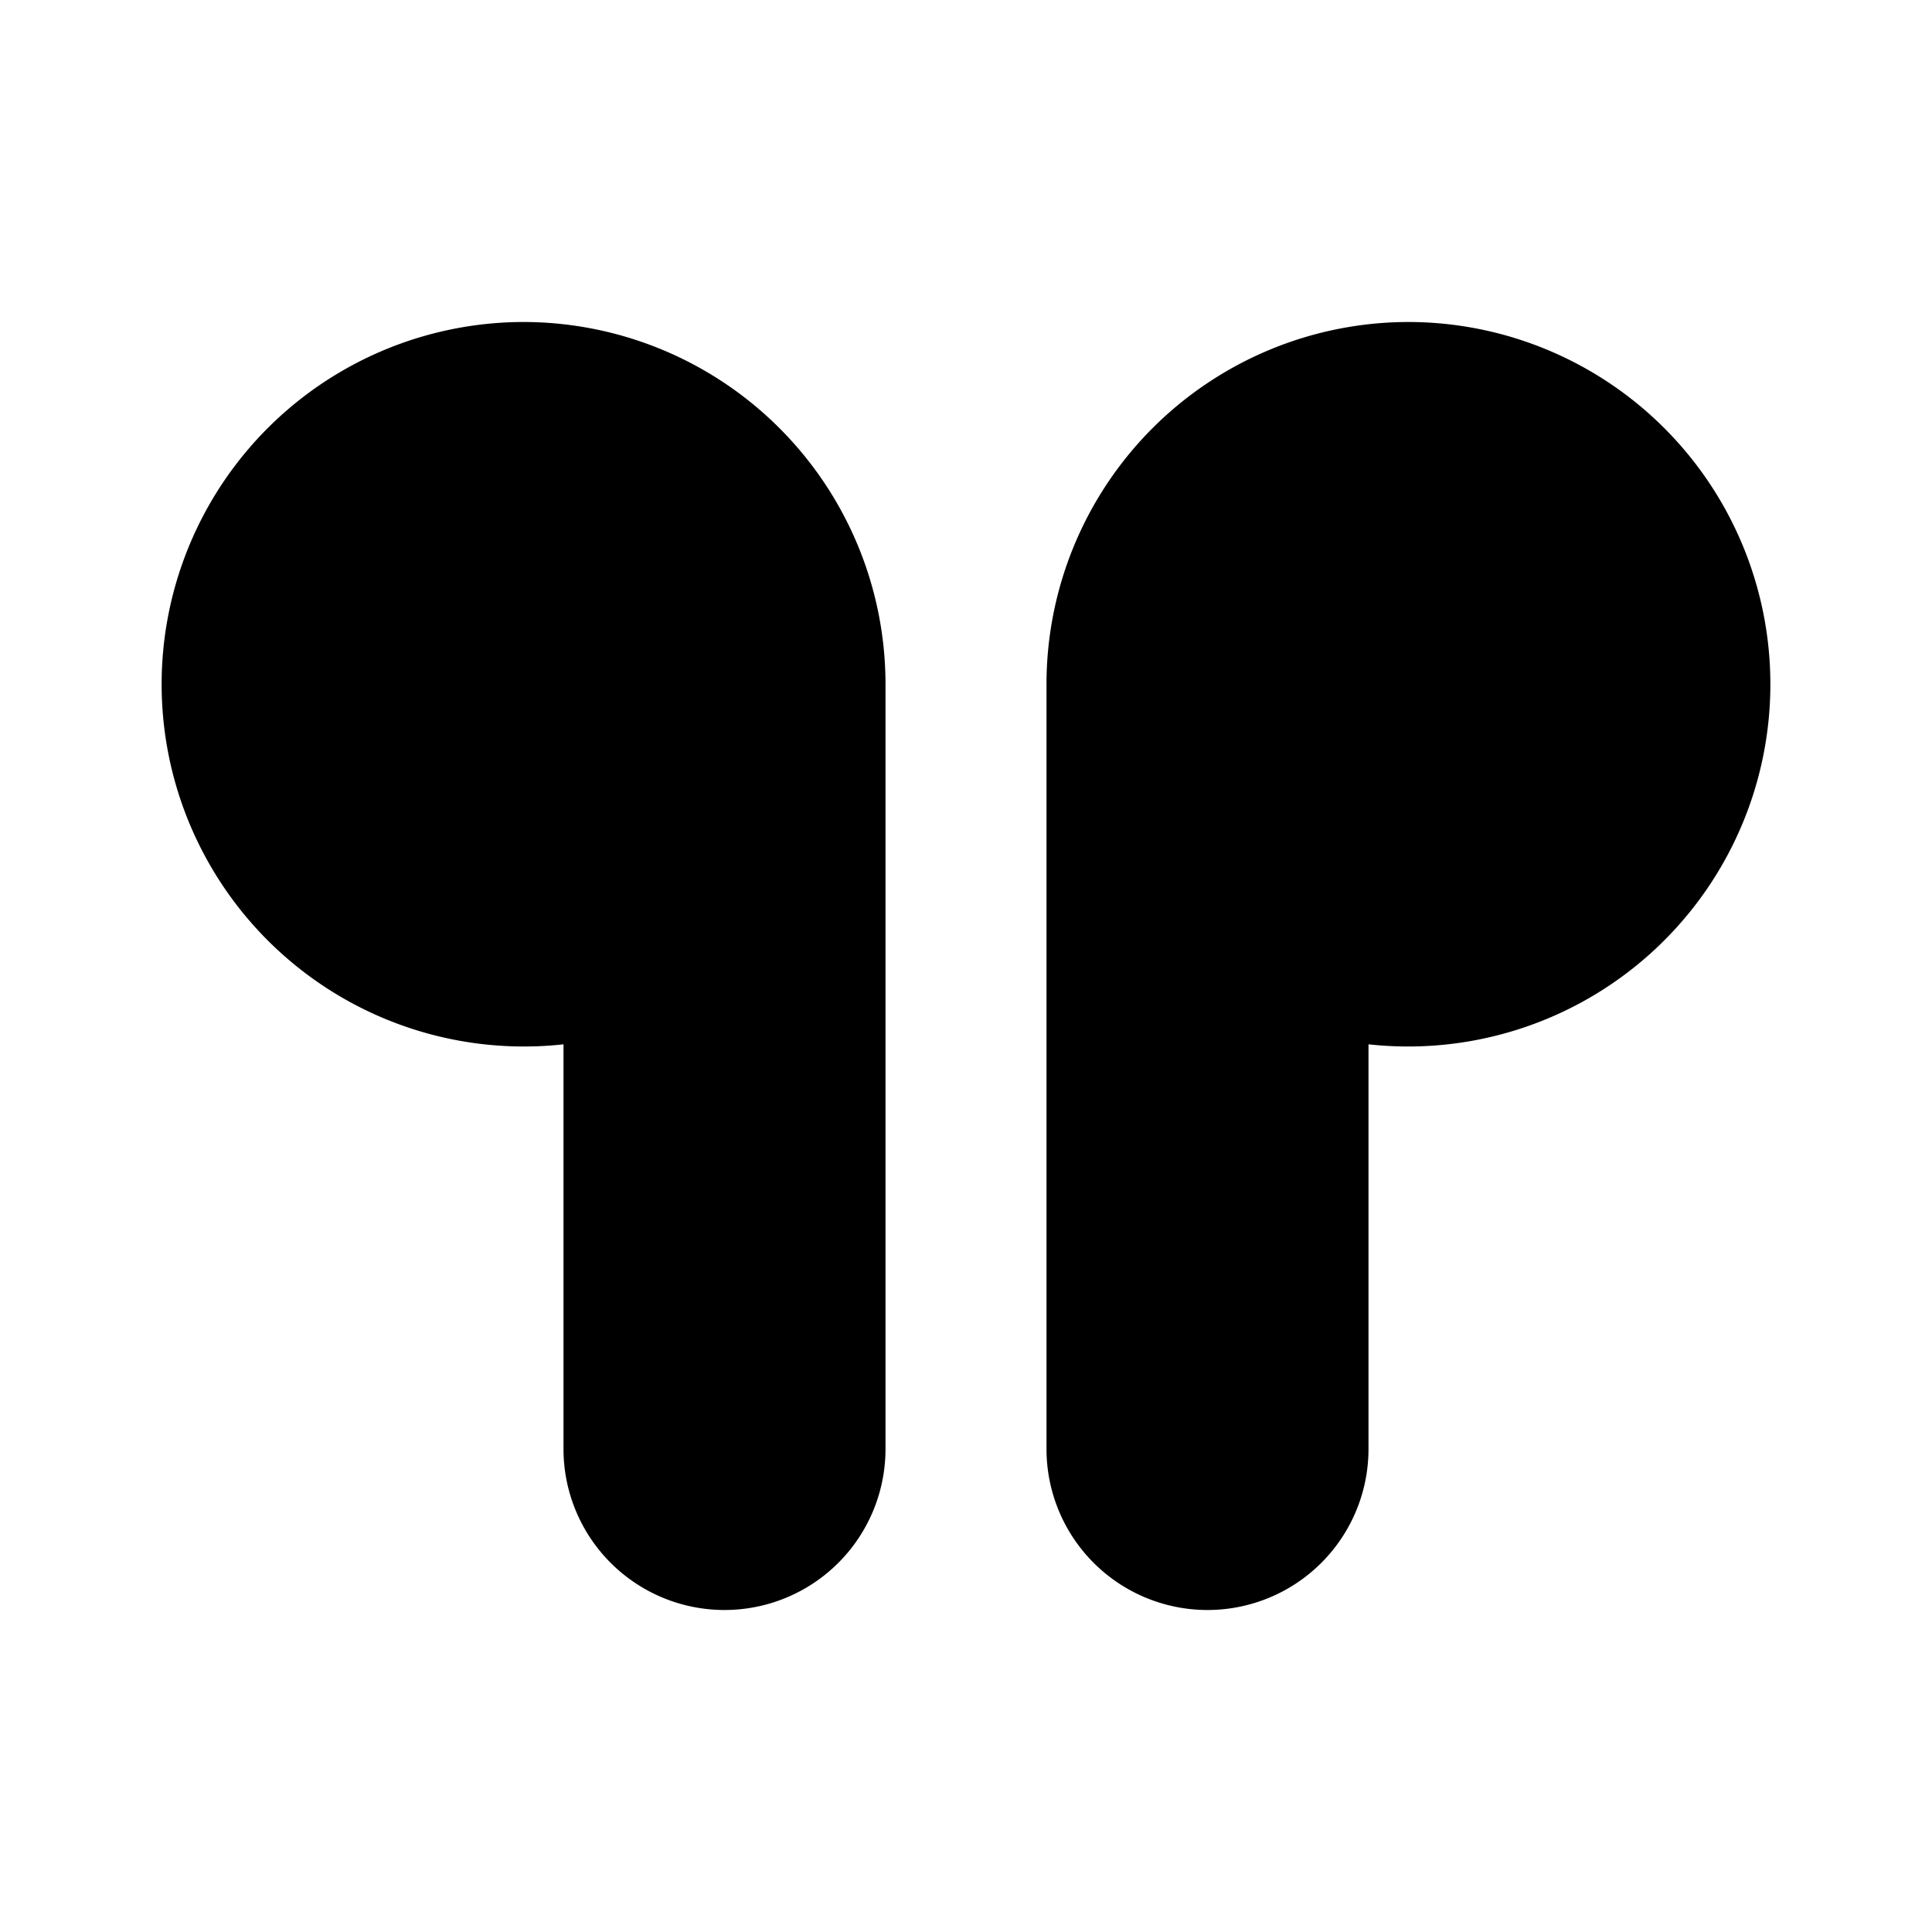 <svg xmlns="http://www.w3.org/2000/svg" width="24" height="24">
  <defs/>
  <path  d="M6.5,4 A4.5 4.5 0 1 0 7,12.973 L7,18 A2 2 0 1 0 11,18 L11,8.5 A4.5 4.5 0 0 0 6.5,4 M17.5,4 A4.5 4.5 0 1 1 17,12.973 L17,18 A2 2 0 1 1 13,18 L13,8.5 A4.5 4.5 0 0 1 17.5,4"/>
</svg>

